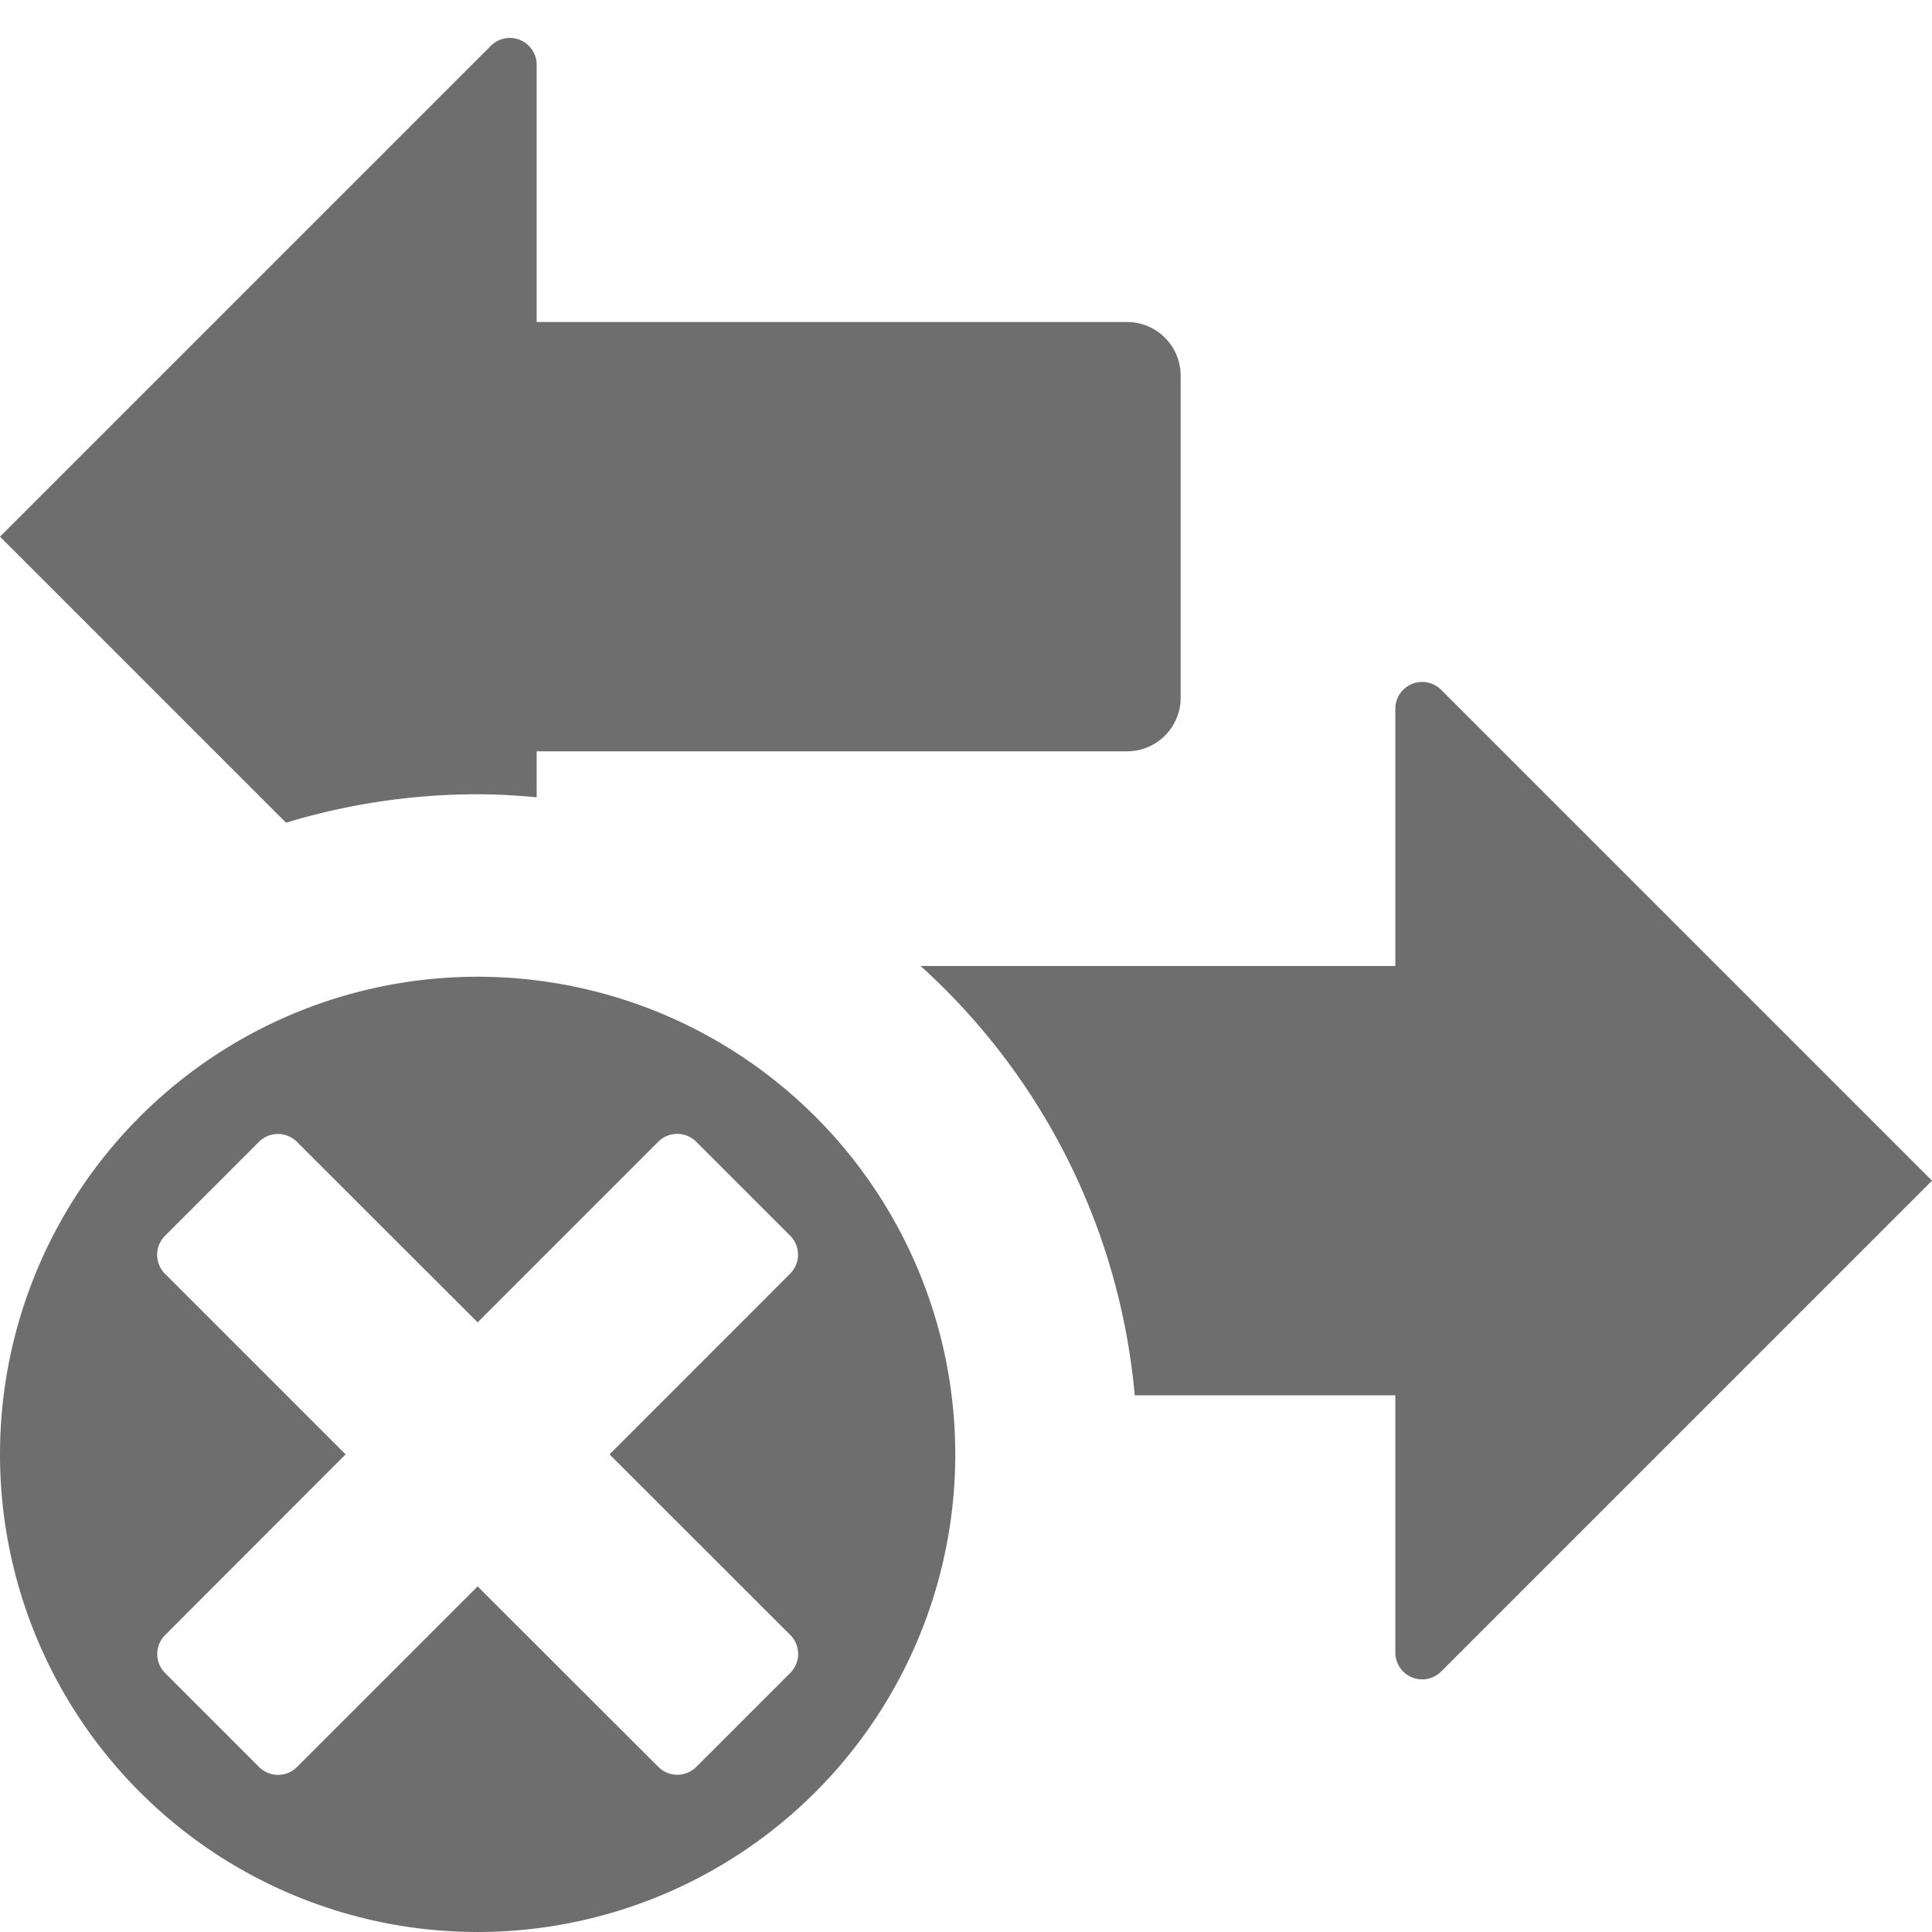 <svg xmlns="http://www.w3.org/2000/svg" height="18" viewBox="0 0 18 18" width="18">
  <defs>
    <style>
      .a {
        fill: #6E6E6E;
      }
    </style>
  </defs>
  <title>S SyncRemove 18 N</title>
  <rect id="Canvas" fill="#ff13dc" opacity="0" width="18" height="18" /><path class="a" d="M11,6.5v-3a.5.5,0,0,0-.5-.5H5V.604A.25.25,0,0,0,4.573.427L0,5,2.665,7.665A6.15,6.15,0,0,1,4.45,7.4c.185,0,.368.011.55.028V7h5.5A.5.5,0,0,0,11,6.5Zm2.427-.073A.25.25,0,0,0,13,6.604V9H8.577a6.126,6.126,0,0,1,1.995,4H13v2.397a.25.25,0,0,0,.427.176L18,11Z" />
  <path class="a" d="M4.45,9.1A4.45,4.45,0,1,0,8.9,13.55,4.45,4.45,0,0,0,4.45,9.1Zm2.913,6.133a.25.25,0,0,1,0,.353l-.876.876a.25.25,0,0,1-.353,0L4.45,14.78,2.767,16.463a.25.25,0,0,1-.353,0l-.876-.876a.25.25,0,0,1,0-.353L3.22,13.55,1.537,11.867a.25.25,0,0,1,0-.353l.876-.876a.25.25,0,0,1,.353,0L4.45,12.32,6.133,10.637a.25.25,0,0,1,.353,0l.876.876a.25.25,0,0,1,0,.353L5.679,13.55Z" />
</svg>